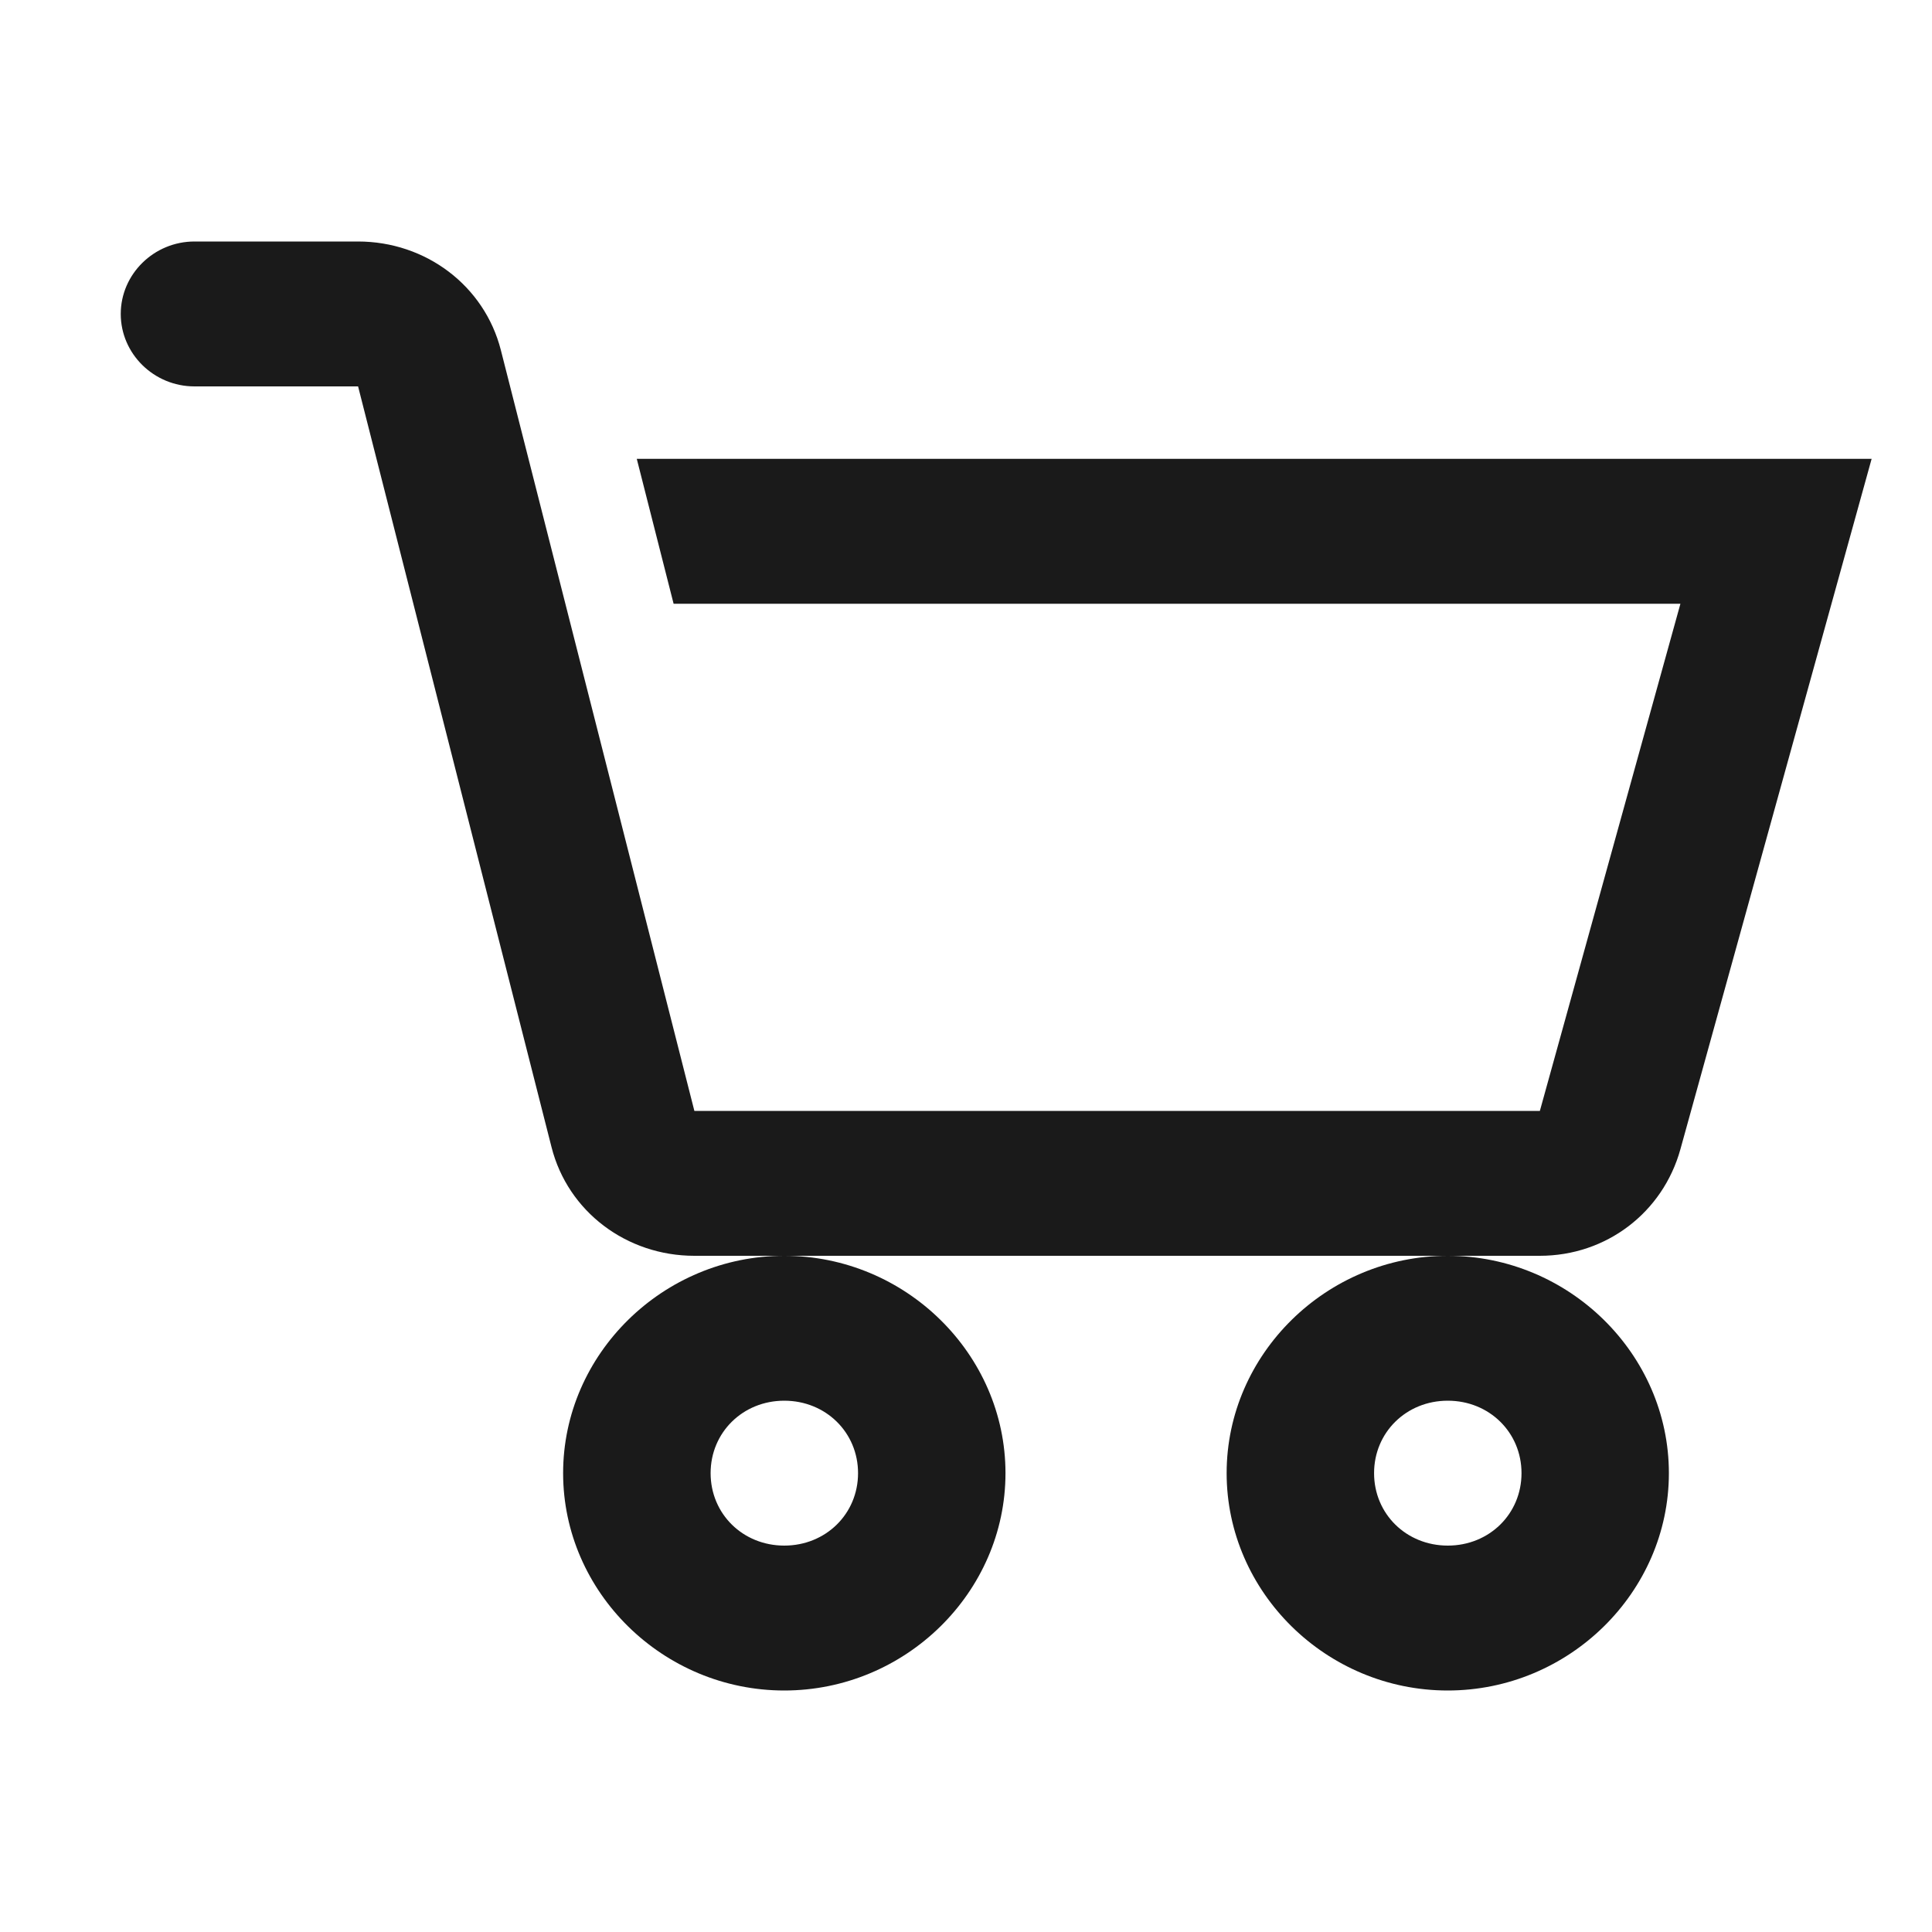 <svg xmlns="http://www.w3.org/2000/svg" width="32" height="32" viewBox="0 0 32 32">
    <path fill="#1A1A1A" d="M3.221 4C2.55 4 2 4.54 2 5.2c0 .66.549 1.2 1.221 1.2h2.71L9.135 19c.271 1.069 1.244 1.8 2.365 1.8h14.004c1.102 0 2.037-.717 2.328-1.762L31 7.6H10.547l.61 2.4h16.676l-2.328 8.4H11.501L8.296 5.8C8.024 4.731 7.051 4 5.93 4H3.221zM23.98 20.8c-2.008 0-3.663 1.627-3.663 3.6S21.97 28 23.979 28s3.663-1.627 3.663-3.6-1.655-3.6-3.663-3.6zm-10.99 0c-2.008 0-3.663 1.627-3.663 3.6S10.981 28 12.99 28c2.009 0 3.664-1.627 3.664-3.6s-1.655-3.6-3.664-3.6zm0 2.4c.687 0 1.222.525 1.222 1.2 0 .675-.535 1.2-1.222 1.2-.686 0-1.22-.525-1.22-1.2 0-.675.534-1.2 1.22-1.2zm10.99 0c.687 0 1.221.525 1.221 1.2 0 .675-.534 1.2-1.221 1.2s-1.221-.525-1.221-1.2c0-.675.534-1.2 1.22-1.2z"/>
</svg>
